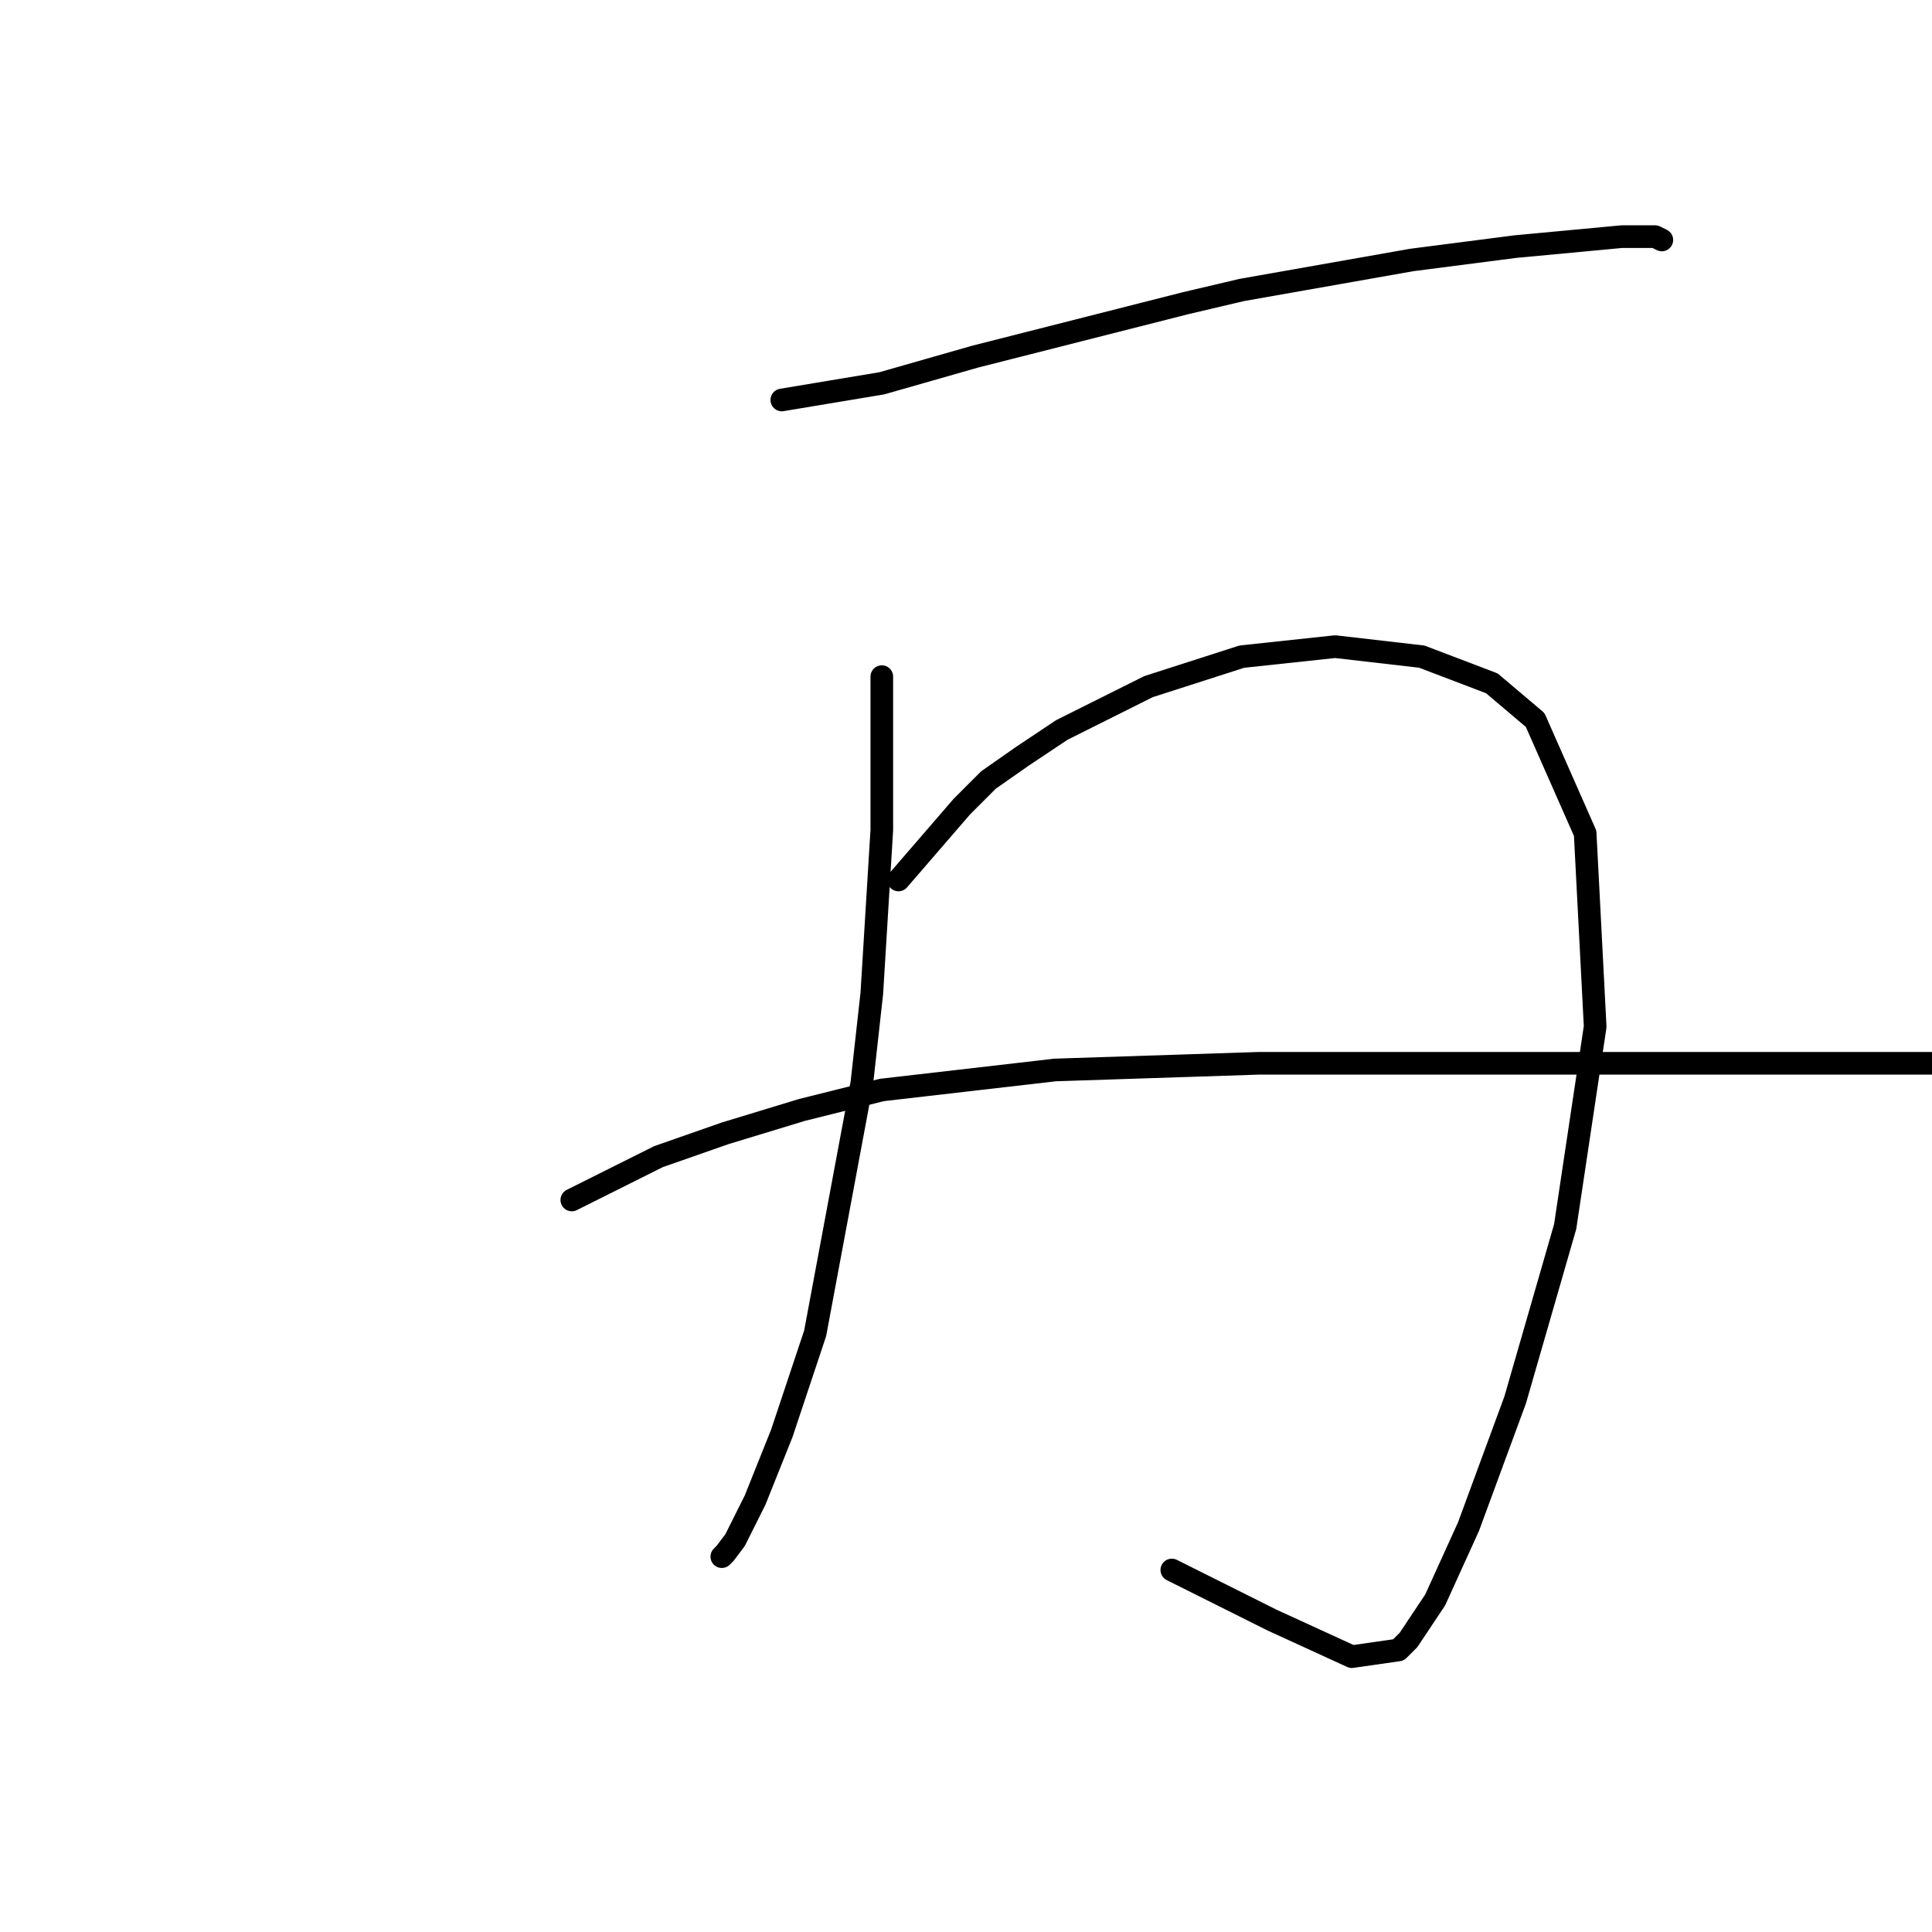 <?xml version="1.0" standalone="no"?>
    <svg width="256" height="256" xmlns="http://www.w3.org/2000/svg" version="1.1">
    <polyline stroke="black" stroke-width="3" stroke-linecap="round" fill="transparent" stroke-linejoin="round" points="103.595 52.998 116.845 50.79 123.029 49.023 129.213 47.256 157.039 40.189 164.548 38.422 187.074 34.447 200.766 32.68 214.9 31.355 219.317 31.355 220.201 31.797 220.201 31.797 " />
        <polyline stroke="black" stroke-width="3" stroke-linecap="round" fill="transparent" stroke-linejoin="round" points="116.845 89.658 116.845 101.142 116.845 109.976 115.52 131.619 114.195 143.544 108.012 176.671 103.595 189.922 100.061 198.755 97.411 204.056 96.086 205.822 95.644 206.264 95.644 206.264 " />
        <polyline stroke="black" stroke-width="3" stroke-linecap="round" fill="transparent" stroke-linejoin="round" points="119.054 116.601 127.446 106.884 130.979 103.351 135.396 100.259 140.697 96.725 152.181 90.983 164.548 87.008 176.915 85.683 188.399 87.008 197.674 90.542 203.416 95.4 210.042 110.418 211.367 136.036 207.392 162.537 200.766 185.505 194.583 202.289 190.166 212.006 186.632 217.306 185.307 218.631 179.124 219.515 168.523 214.656 155.272 208.031 155.272 208.031 " />
        <polyline stroke="black" stroke-width="3" stroke-linecap="round" fill="transparent" stroke-linejoin="round" points="75.768 159.003 87.252 153.261 96.086 150.17 106.245 147.078 116.845 144.428 139.813 141.777 166.756 140.894 198.116 140.894 226.384 140.894 245.819 140.894 257.744 140.894 261.719 141.777 265.253 143.986 265.253 143.986 " />
        </svg>